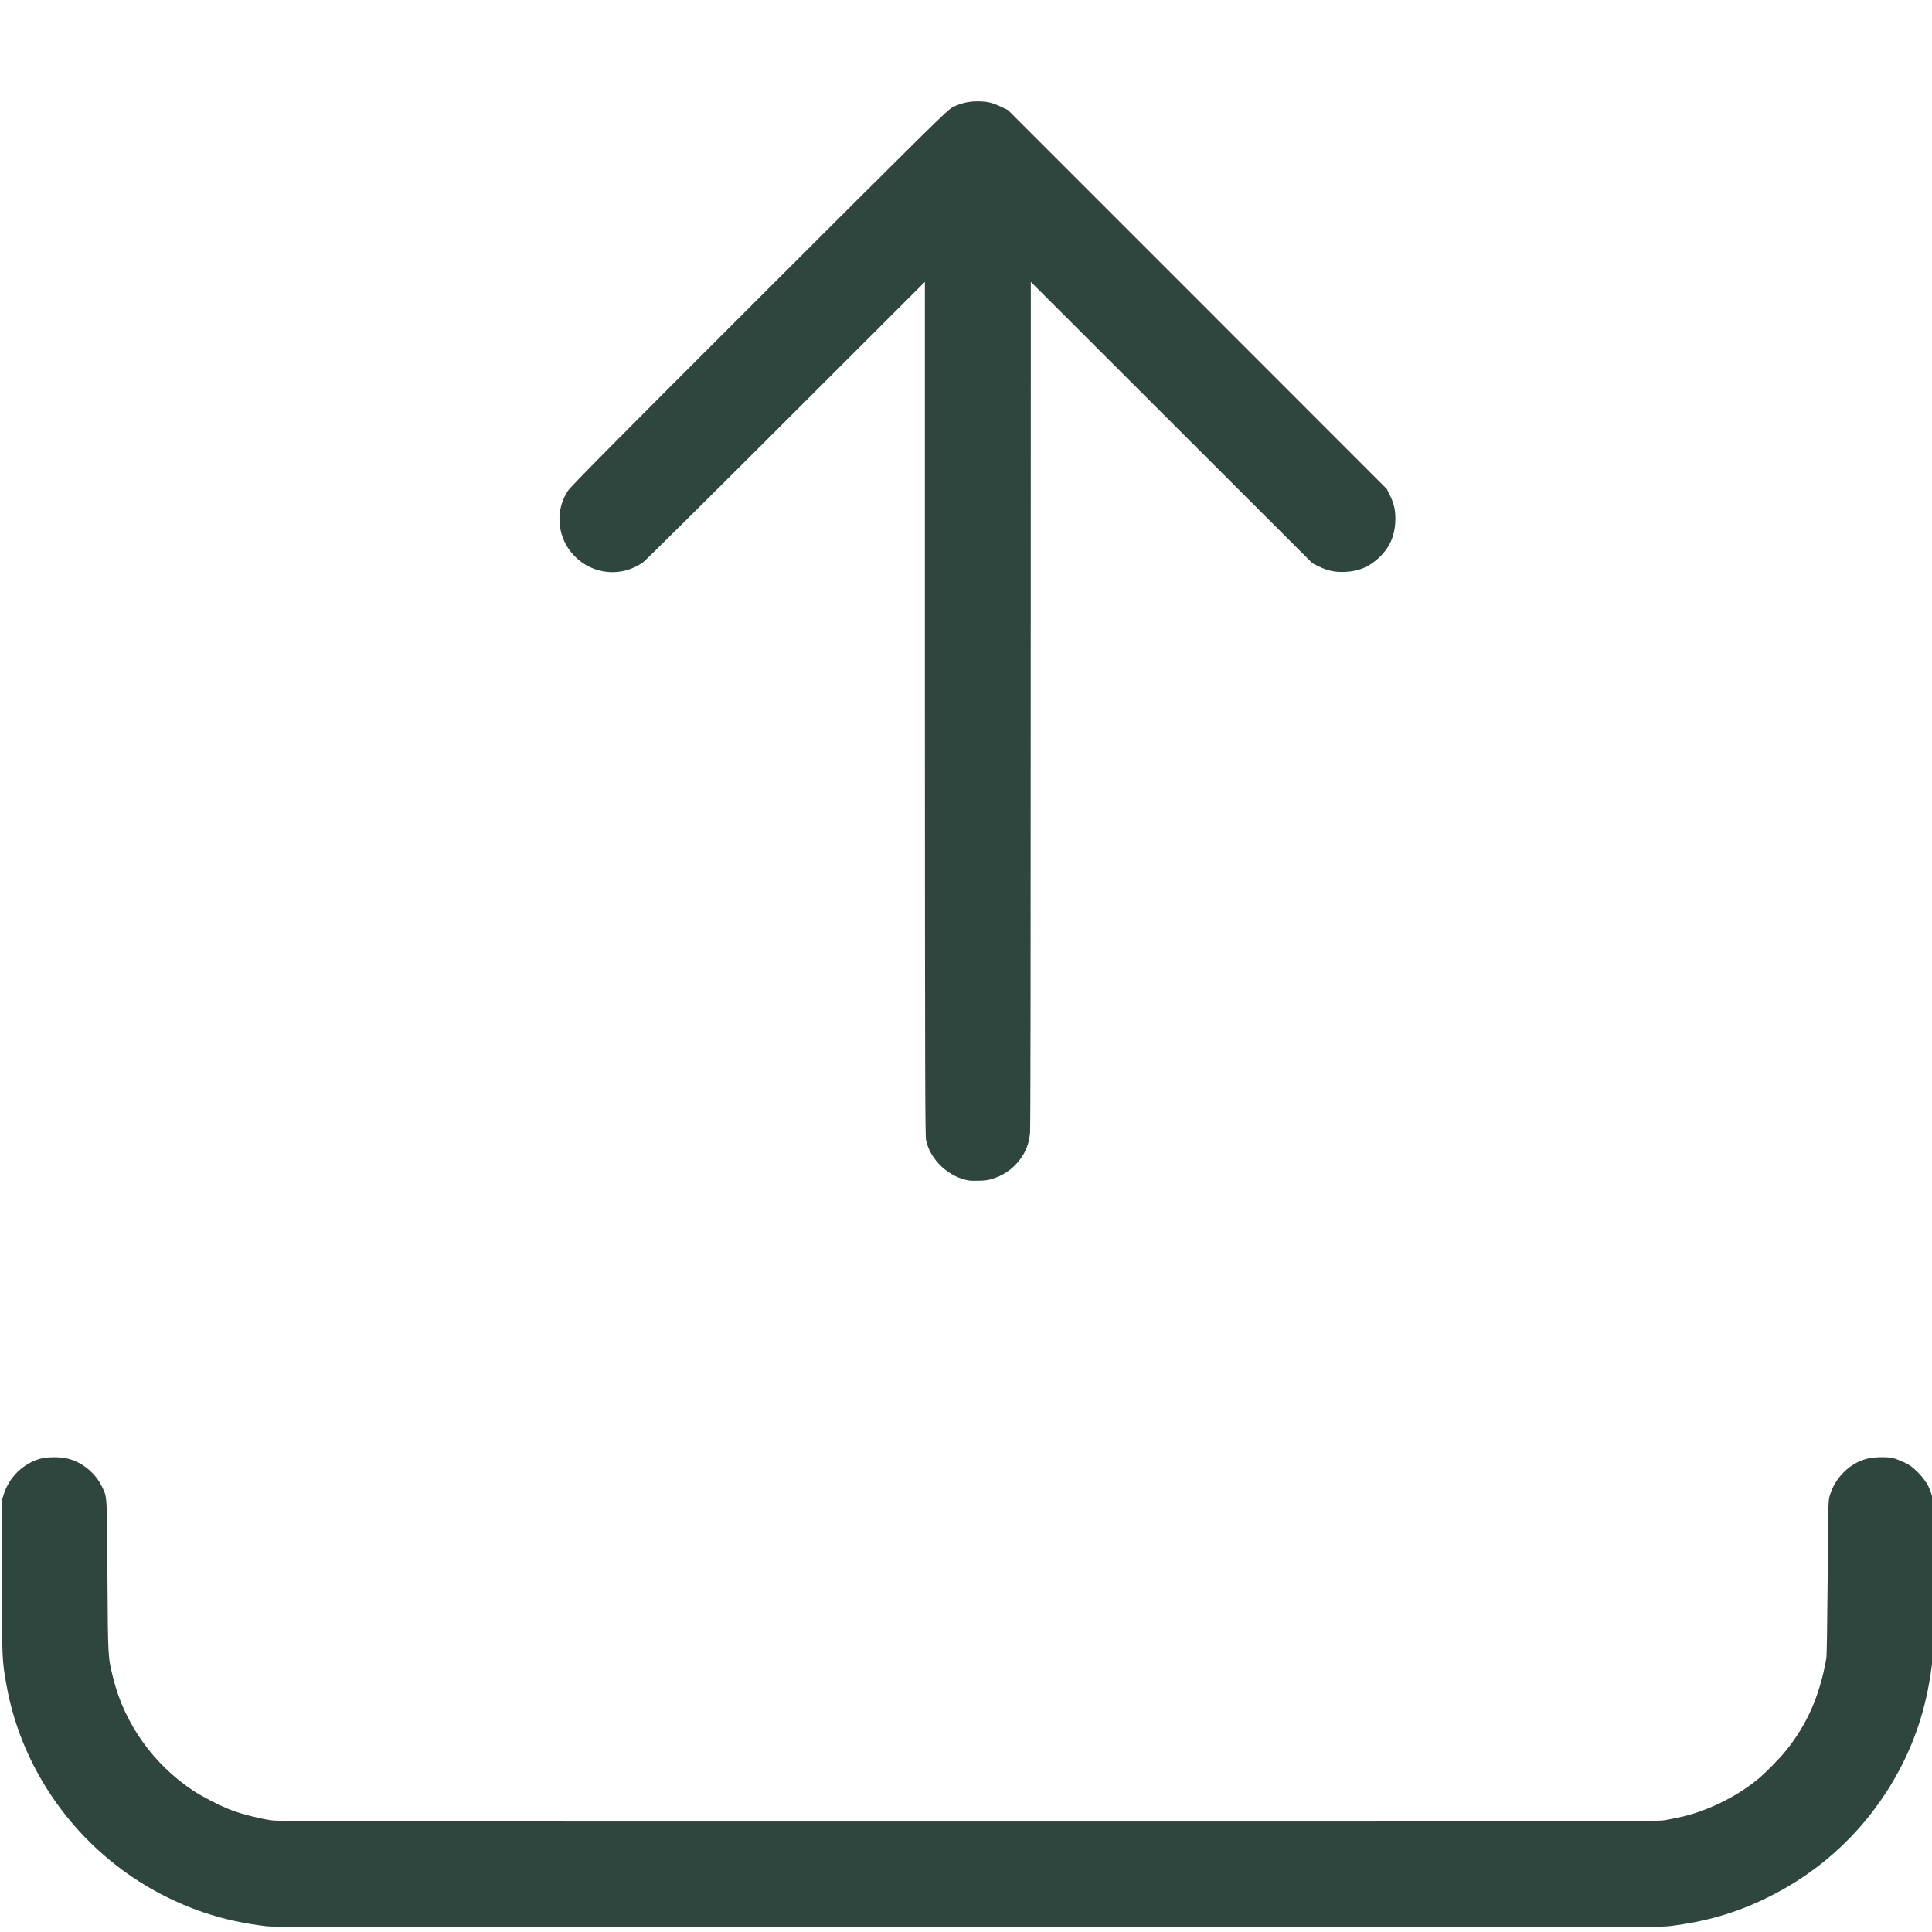 <svg width="18" height="18" viewBox="0 0 18 18" fill="none" xmlns="http://www.w3.org/2000/svg">
  <path fill-rule="evenodd" clip-rule="evenodd" d="M9.031 10.999C8.841 10.969 8.667 10.808 8.628 10.623C8.619 10.582 8.618 10.018 8.617 6.601L8.617 2.626L7.323 3.919C6.611 4.63 6.012 5.224 5.992 5.238C5.792 5.381 5.522 5.356 5.35 5.178C5.192 5.016 5.167 4.76 5.29 4.574C5.319 4.531 5.685 4.16 7.074 2.773C8.709 1.14 8.826 1.025 8.873 1C8.948 0.962 9.019 0.945 9.101 0.944C9.194 0.944 9.241 0.954 9.323 0.993L9.391 1.025L11.156 2.79L12.921 4.556L12.951 4.617C12.991 4.698 13.004 4.765 13 4.862C12.994 4.991 12.95 5.093 12.863 5.181C12.768 5.276 12.667 5.322 12.534 5.328C12.438 5.332 12.371 5.318 12.289 5.278L12.228 5.248L10.916 3.937L9.604 2.626L9.603 6.557C9.603 8.828 9.601 10.516 9.597 10.553C9.589 10.634 9.569 10.698 9.534 10.757C9.472 10.86 9.378 10.938 9.266 10.976C9.216 10.994 9.19 10.998 9.129 11C9.087 11.001 9.043 11.001 9.031 10.999ZM0.372 13.591C0.214 13.637 0.084 13.764 0.035 13.922L0.018 13.976V14.689C0.018 15.457 0.019 15.466 0.059 15.693C0.211 16.553 0.785 17.306 1.581 17.688C1.864 17.824 2.138 17.904 2.47 17.945C2.57 17.957 2.857 17.957 9.015 17.957C15.174 17.957 15.46 17.957 15.559 17.945C15.895 17.903 16.165 17.825 16.451 17.687C16.982 17.431 17.408 17.024 17.689 16.503C17.862 16.182 17.964 15.843 18.005 15.456C18.015 15.362 18.018 15.234 18.02 14.674C18.021 14.277 18.019 13.999 18.015 13.99C18.012 13.982 18.003 13.955 17.997 13.929C17.978 13.854 17.934 13.782 17.867 13.716C17.818 13.667 17.796 13.651 17.74 13.624C17.703 13.607 17.655 13.588 17.634 13.584C17.572 13.571 17.456 13.574 17.392 13.591C17.235 13.631 17.098 13.767 17.049 13.929C17.033 13.983 17.033 13.985 17.028 14.696C17.024 15.159 17.02 15.424 17.015 15.454C16.954 15.798 16.835 16.069 16.638 16.312C16.587 16.376 16.465 16.501 16.398 16.559C16.21 16.721 15.945 16.857 15.693 16.921C15.641 16.933 15.56 16.95 15.513 16.958C15.429 16.971 15.249 16.971 9.015 16.971C2.891 16.971 2.599 16.971 2.52 16.958C2.413 16.942 2.257 16.902 2.169 16.87C2.062 16.83 1.892 16.744 1.797 16.681C1.428 16.436 1.159 16.057 1.055 15.636C1.005 15.434 1.006 15.46 1.001 14.681C0.996 13.909 0.999 13.954 0.952 13.855C0.892 13.727 0.77 13.625 0.637 13.591C0.562 13.571 0.441 13.572 0.372 13.591ZM0.018 14.674C0.018 15.047 0.019 15.198 0.02 15.01C0.021 14.823 0.021 14.518 0.02 14.334C0.019 14.149 0.018 14.302 0.018 14.674Z" fill="#2F463F"/>
  </svg>
